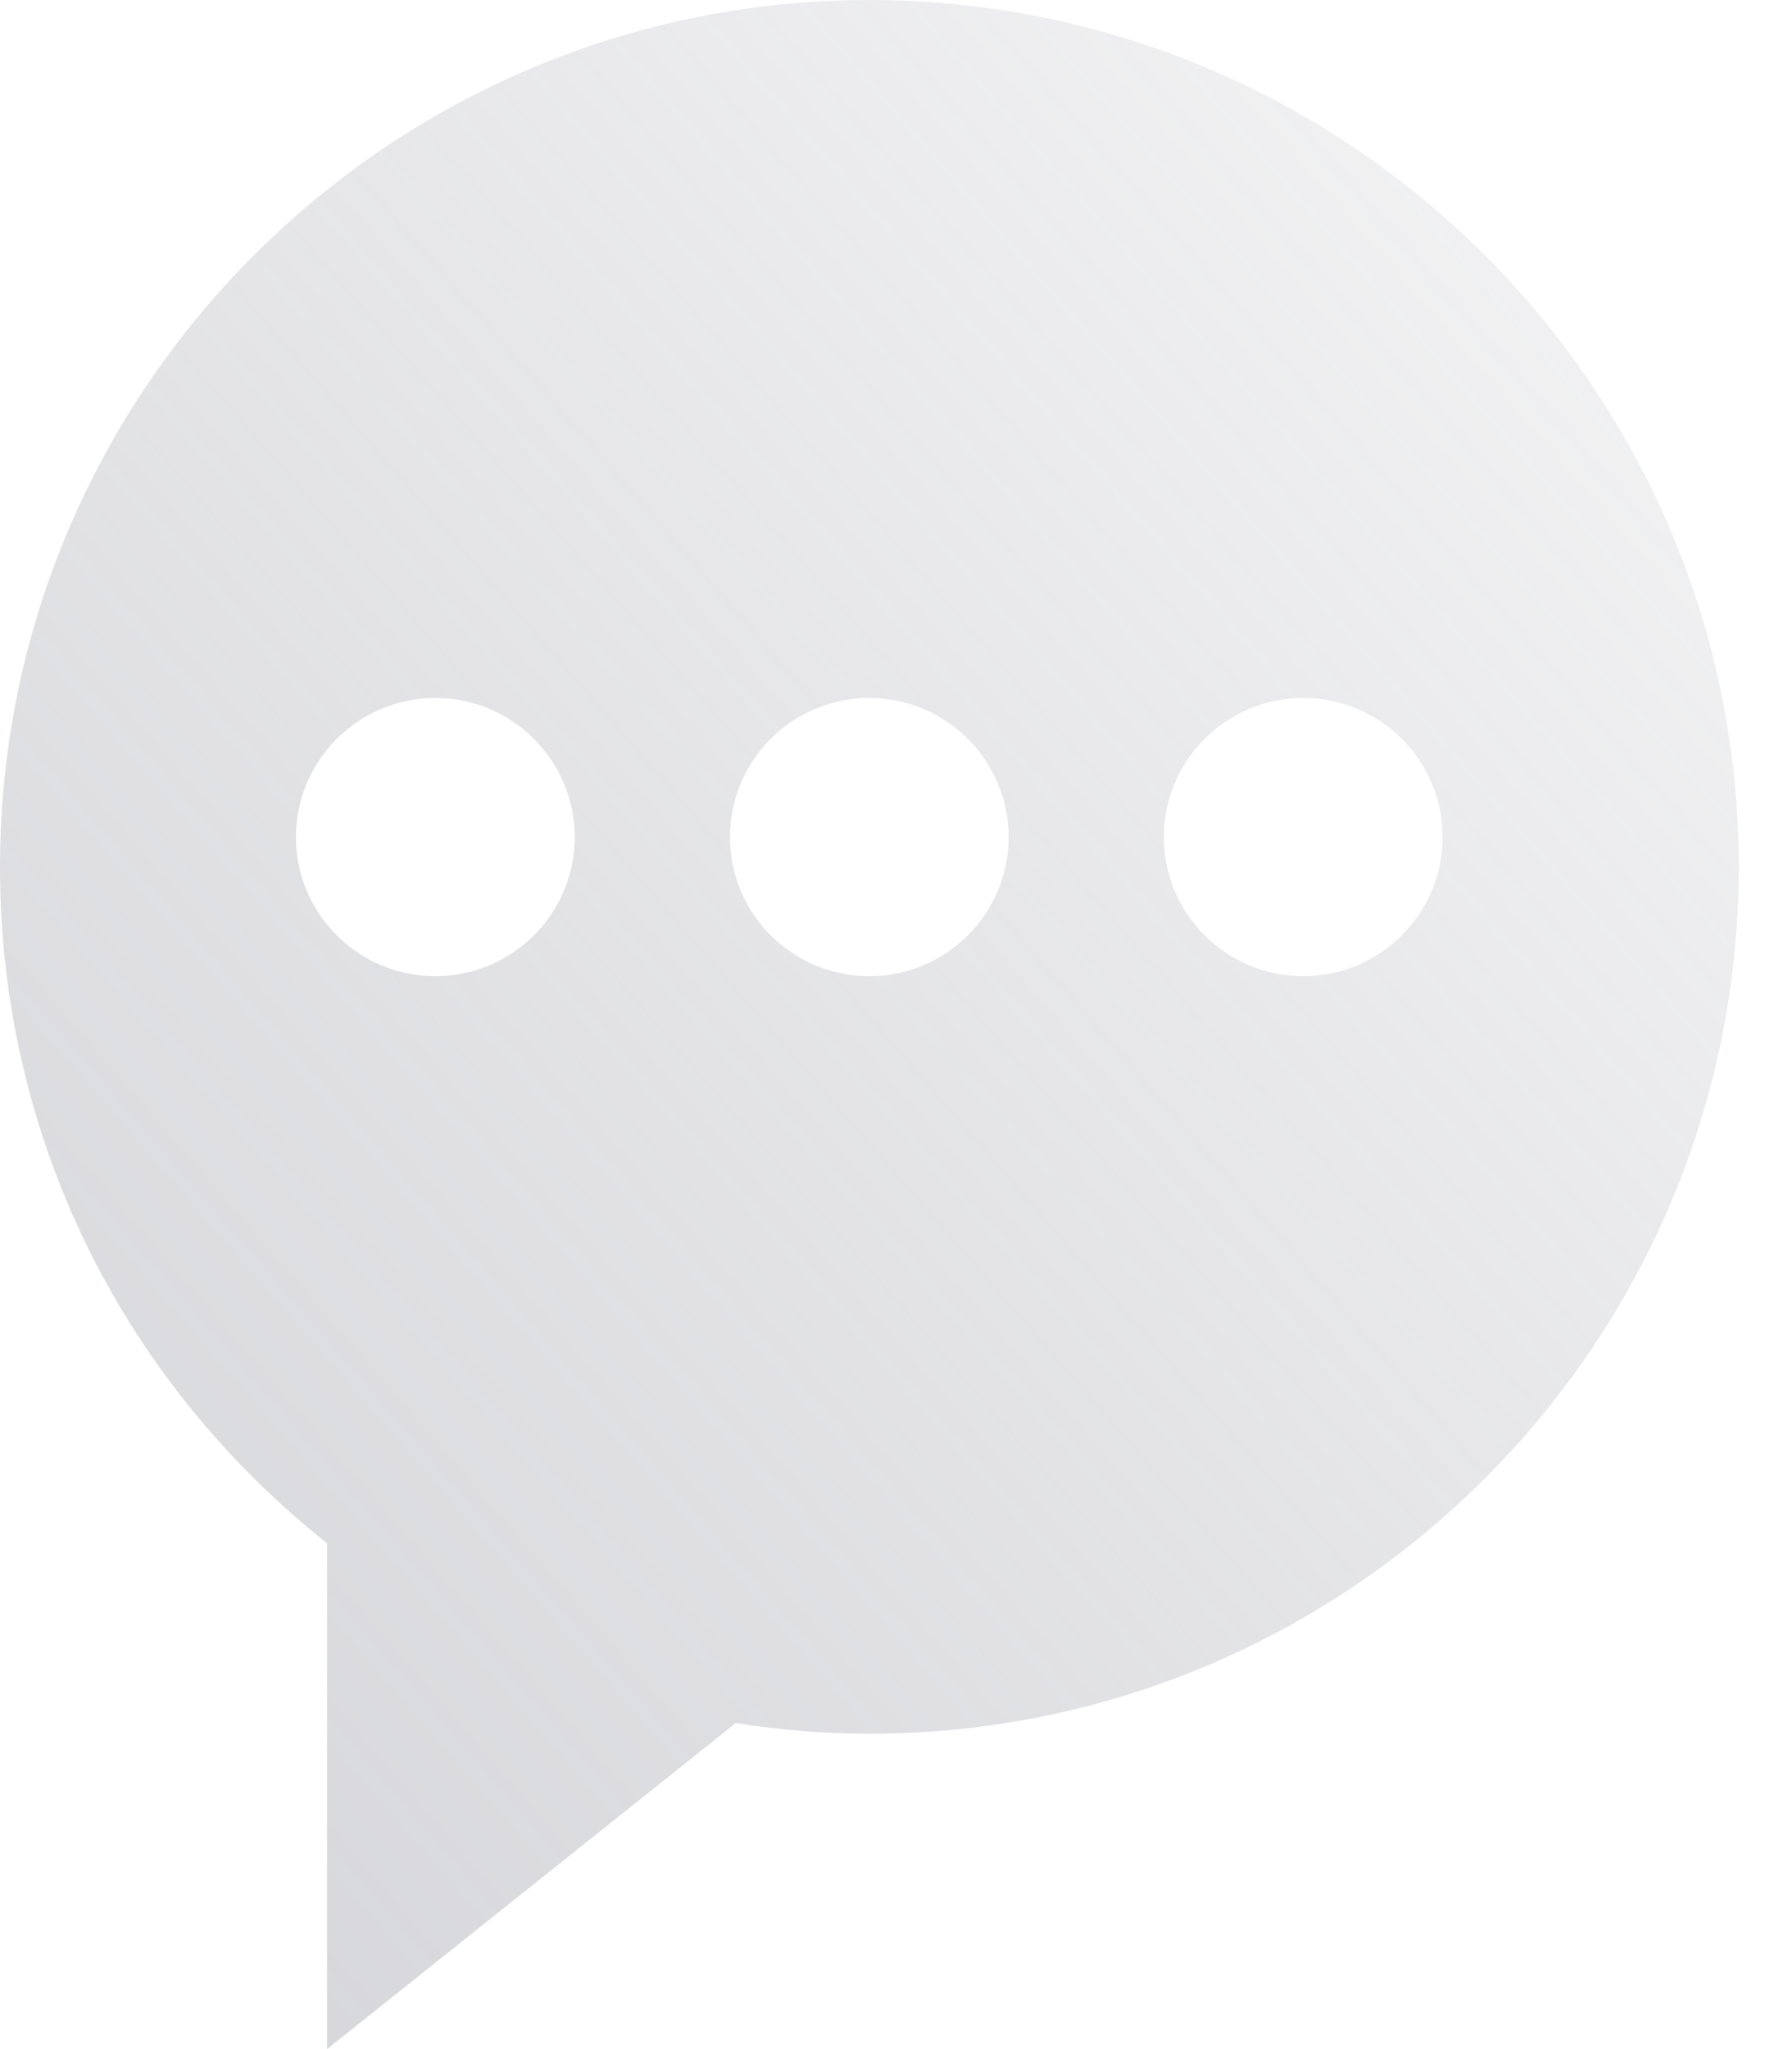 <?xml version="1.0" encoding="UTF-8"?>
<svg width="28px" height="32px" viewBox="0 0 28 32" version="1.1" xmlns="http://www.w3.org/2000/svg">
    <!-- Generator: Sketch 47.1 (45422) - http://www.bohemiancoding.com/sketch -->
    <title>Shape</title>
    <desc>Created with Sketch.</desc>
    <defs>
        <linearGradient x1="131.427%" y1="-34.178%" x2="0%" y2="100%" id="linearGradient-1">
            <stop stop-color="#AAABB3" stop-opacity="0" offset="0%"></stop>
            <stop stop-color="#AAABB3" offset="100%"></stop>
        </linearGradient>
    </defs>
    <g id="Identifiers" stroke="none" stroke-width="1" fill="none" fill-rule="evenodd" opacity="0.5">
        <g id="Add-Identifier-Type" transform="translate(-377, -624)" fill-rule="nonzero" fill="url(#linearGradient-1)">
            <g id="pop-up" transform="translate(100, 61)">
                <g id="SMS" transform="translate(275, 563)">
                    <path d="M7.11,24.101 L7.11,32 L13.497,26.908 C14.203,27.019 14.903,27.075 15.584,27.075 C23.074,27.075 29.168,21.001 29.168,13.538 C29.168,6.073 23.074,0 15.584,0 C8.094,0 2,6.073 2,13.538 C2,17.691 3.856,21.512 7.11,24.101 Z M22.363,10.9 C23.564,10.9 24.541,11.875 24.541,13.073 C24.541,14.27 23.564,15.245 22.363,15.245 C21.162,15.245 20.185,14.27 20.185,13.073 C20.185,11.875 21.162,10.9 22.363,10.9 Z M15.582,10.9 C16.783,10.9 17.76,11.875 17.76,13.073 C17.76,14.27 16.783,15.245 15.582,15.245 C14.382,15.245 13.405,14.27 13.405,13.073 C13.405,11.875 14.382,10.9 15.582,10.9 Z M8.802,10.9 C10.003,10.9 10.98,11.875 10.98,13.073 C10.98,14.27 10.003,15.245 8.802,15.245 C7.601,15.245 6.624,14.27 6.624,13.073 C6.624,11.875 7.601,10.9 8.802,10.9 Z" id="Shape"></path>
                </g>
            </g>
        </g>
    </g>
</svg>
